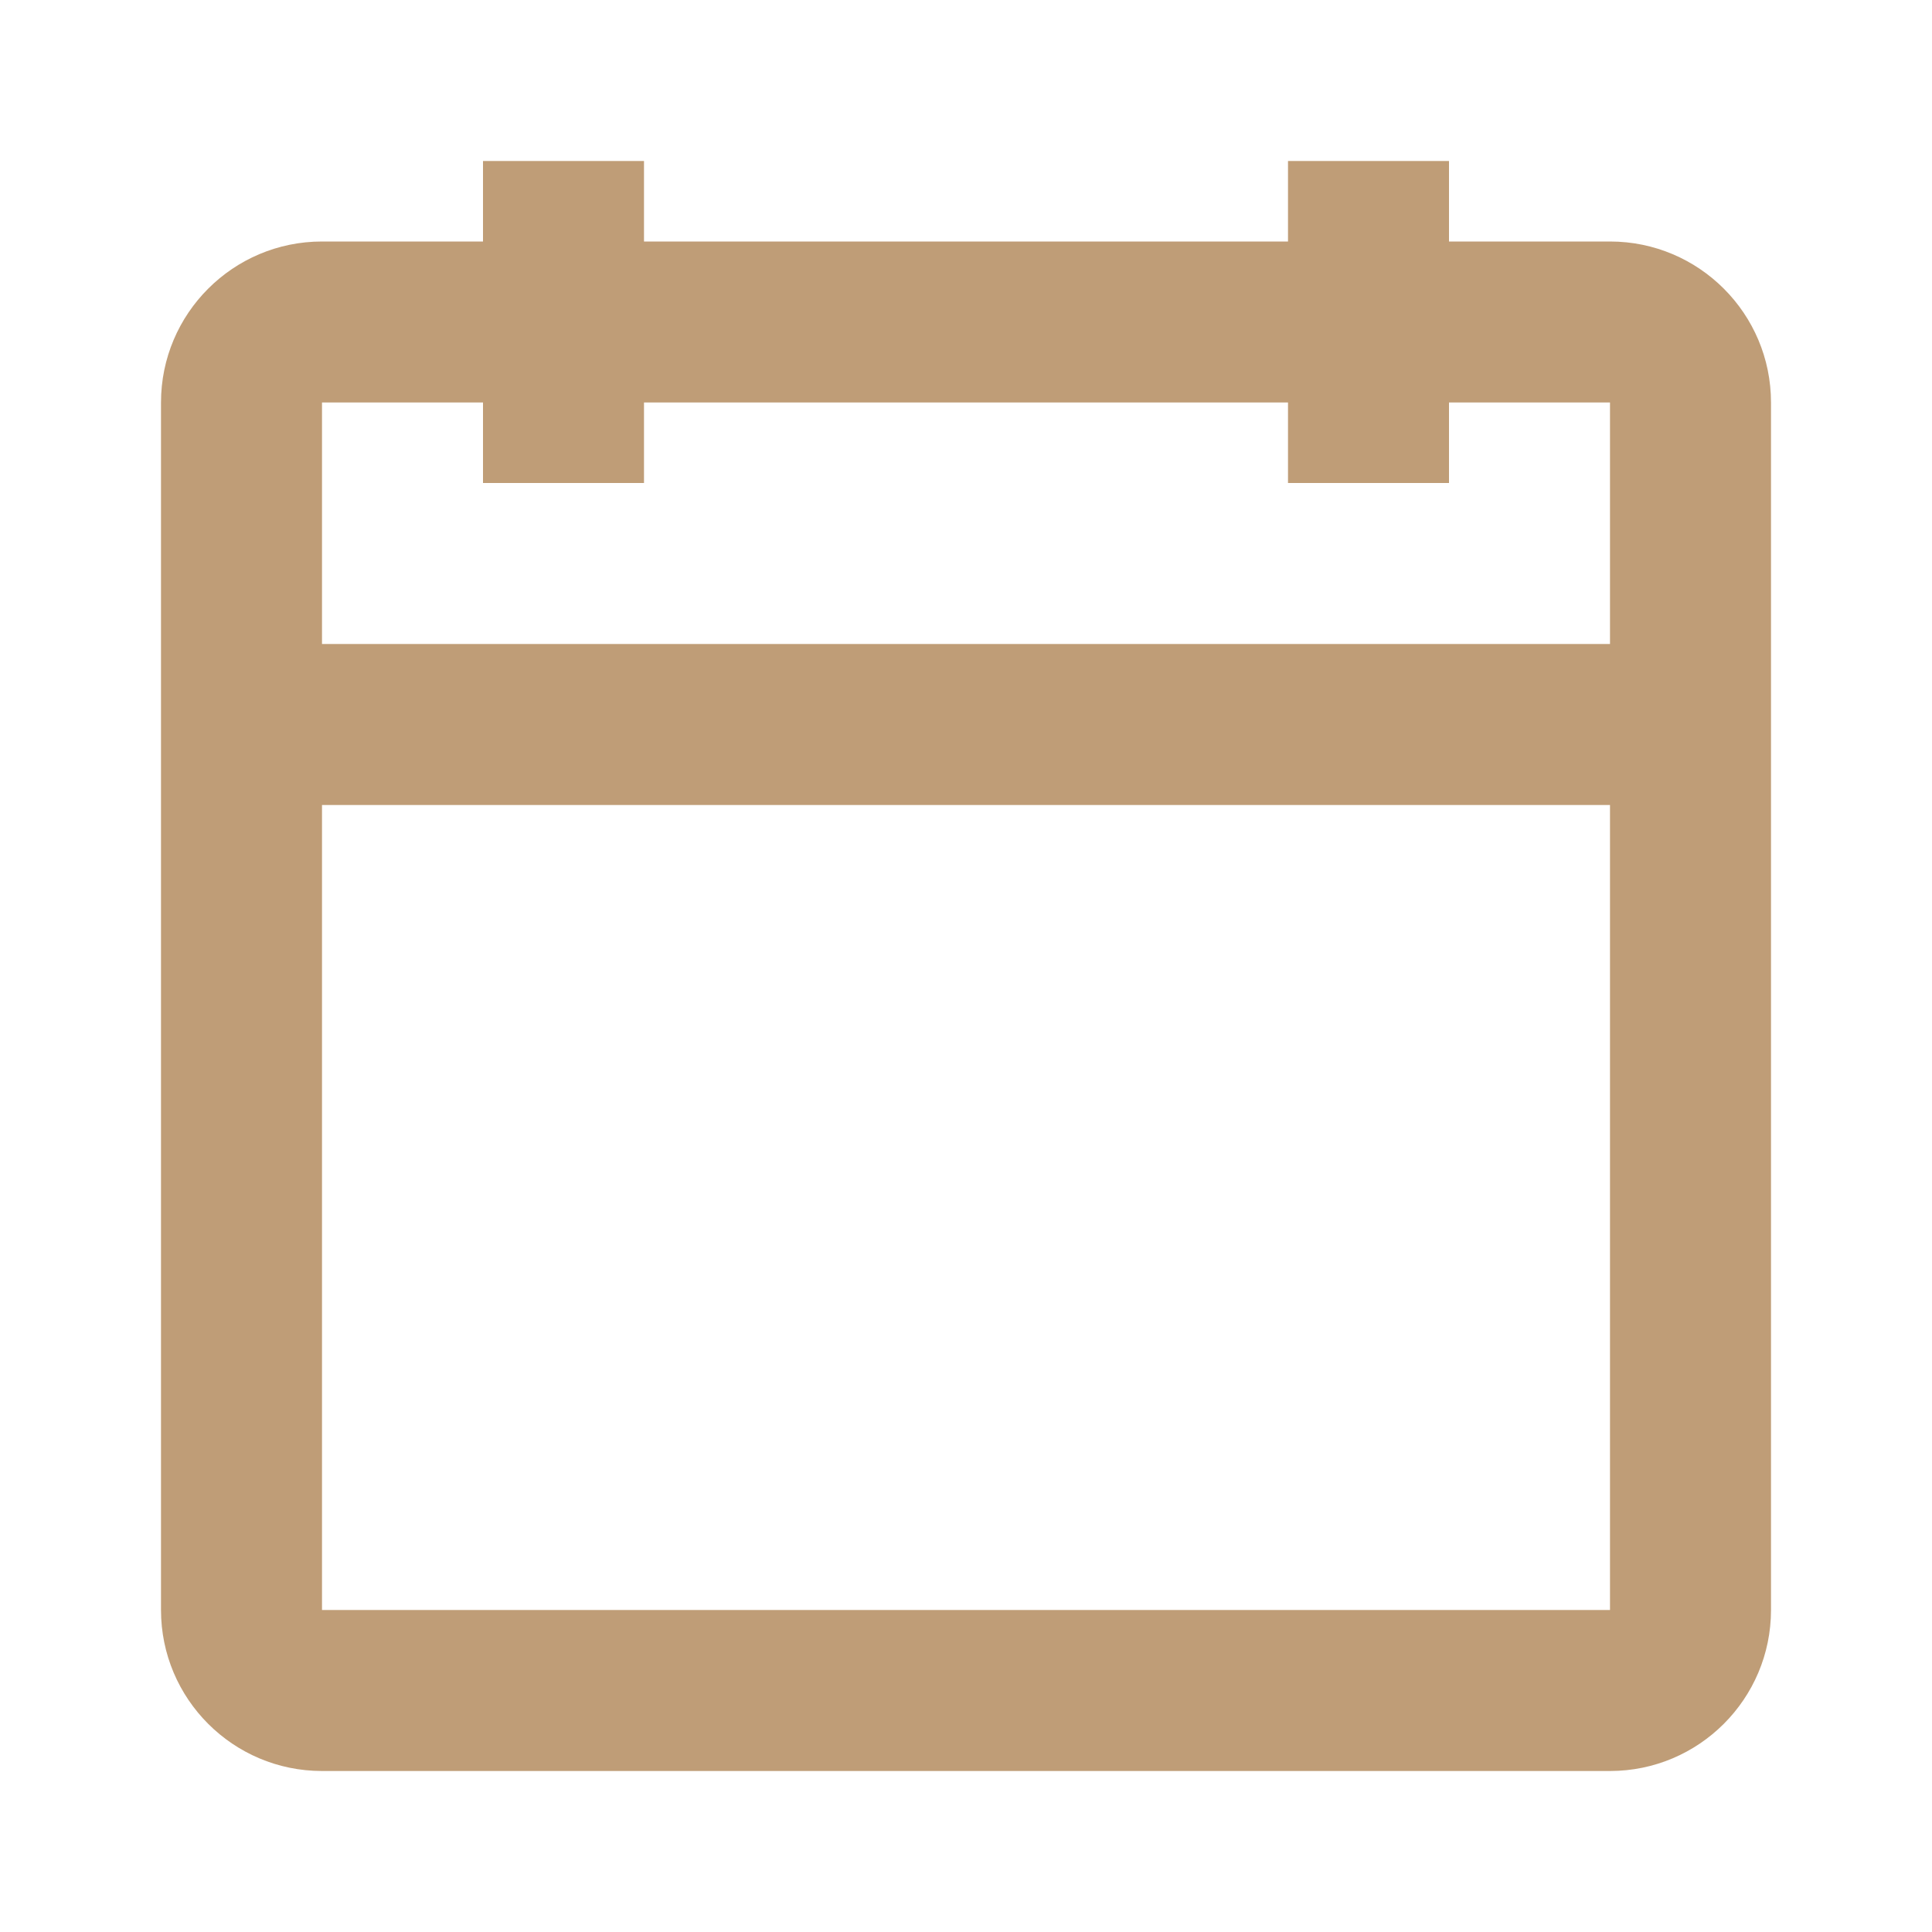 <svg width="12" height="12" viewBox="0 0 12 12" fill="none" xmlns="http://www.w3.org/2000/svg">
<path fill-rule="evenodd" clip-rule="evenodd" d="M3 3H4V2.5H8V3H9V2.5H10V4H2V2.5H3V3ZM2 5V10H10V5H2ZM4 1.5H8V1H9V1.5H10C10.552 1.5 11 1.948 11 2.5V10C11 10.552 10.552 11 10 11H2C1.448 11 1 10.552 1 10V2.5C1 1.948 1.448 1.5 2 1.5H3V1H4V1.5Z" fill="#BF9D77"/>
</svg>
